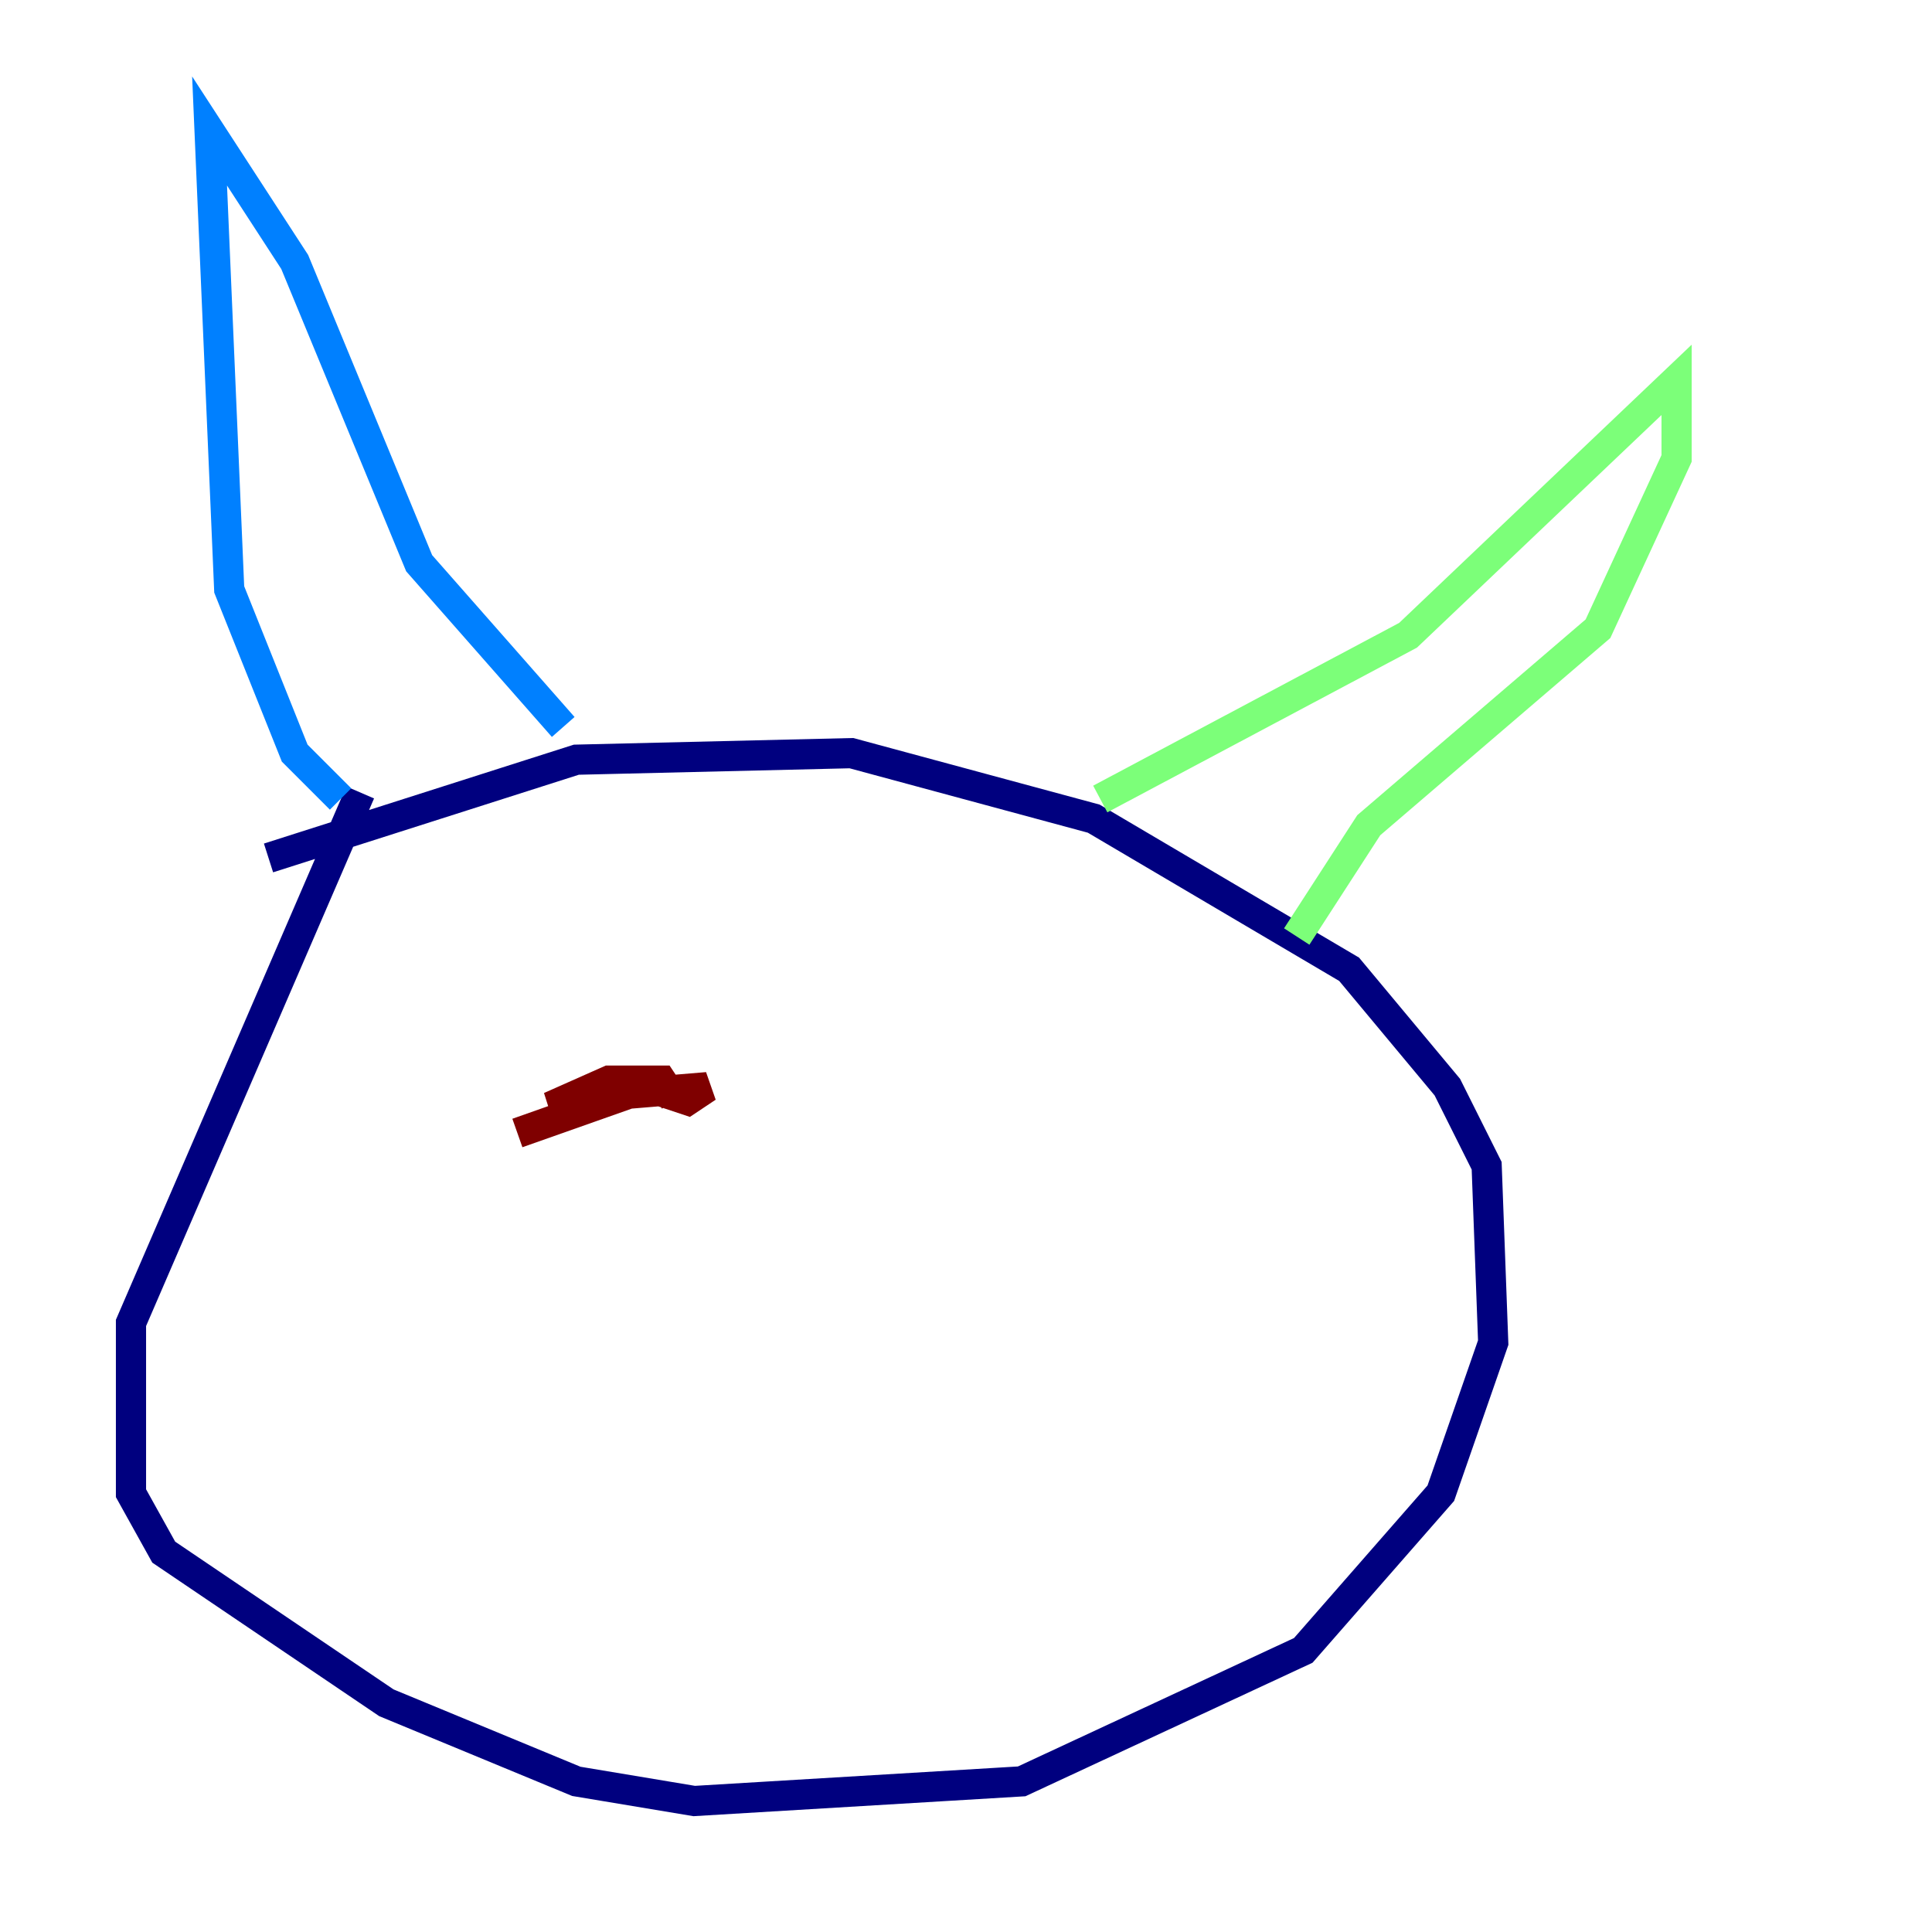 <?xml version="1.0" encoding="utf-8" ?>
<svg baseProfile="tiny" height="128" version="1.2" viewBox="0,0,128,128" width="128" xmlns="http://www.w3.org/2000/svg" xmlns:ev="http://www.w3.org/2001/xml-events" xmlns:xlink="http://www.w3.org/1999/xlink"><defs /><polyline fill="none" points="17.79,56.841 38.183,50.332 56.407,49.898 72.461,54.237 89.383,64.217 95.891,72.027 98.495,77.234 98.929,88.949 95.458,98.929 86.346,109.342 67.688,118.02 45.993,119.322 38.183,118.02 25.6,112.814 10.848,102.834 8.678,98.929 8.678,87.647 23.864,52.502" stroke="#00007f" stroke-width="2" /><polyline fill="none" points="22.563,52.936 19.525,49.898 15.186,39.051 13.885,8.678 19.525,17.356 27.77,37.315 37.315,48.163" stroke="#0080ff" stroke-width="2" /><polyline fill="none" points="72.895,52.936 93.288,42.088 111.078,25.166 111.078,30.373 105.871,41.654 90.685,54.671 85.912,62.047" stroke="#7cff79" stroke-width="2" /><polyline fill="none" points="29.939,73.329 29.939,73.329" stroke="#ff9400" stroke-width="2" /><polyline fill="none" points="34.278,75.064 41.654,72.461 46.861,72.027 45.559,72.895 42.956,72.027 36.447,73.329 40.352,71.593 43.824,71.593 44.691,72.895" stroke="#7f0000" stroke-width="2" /></svg>